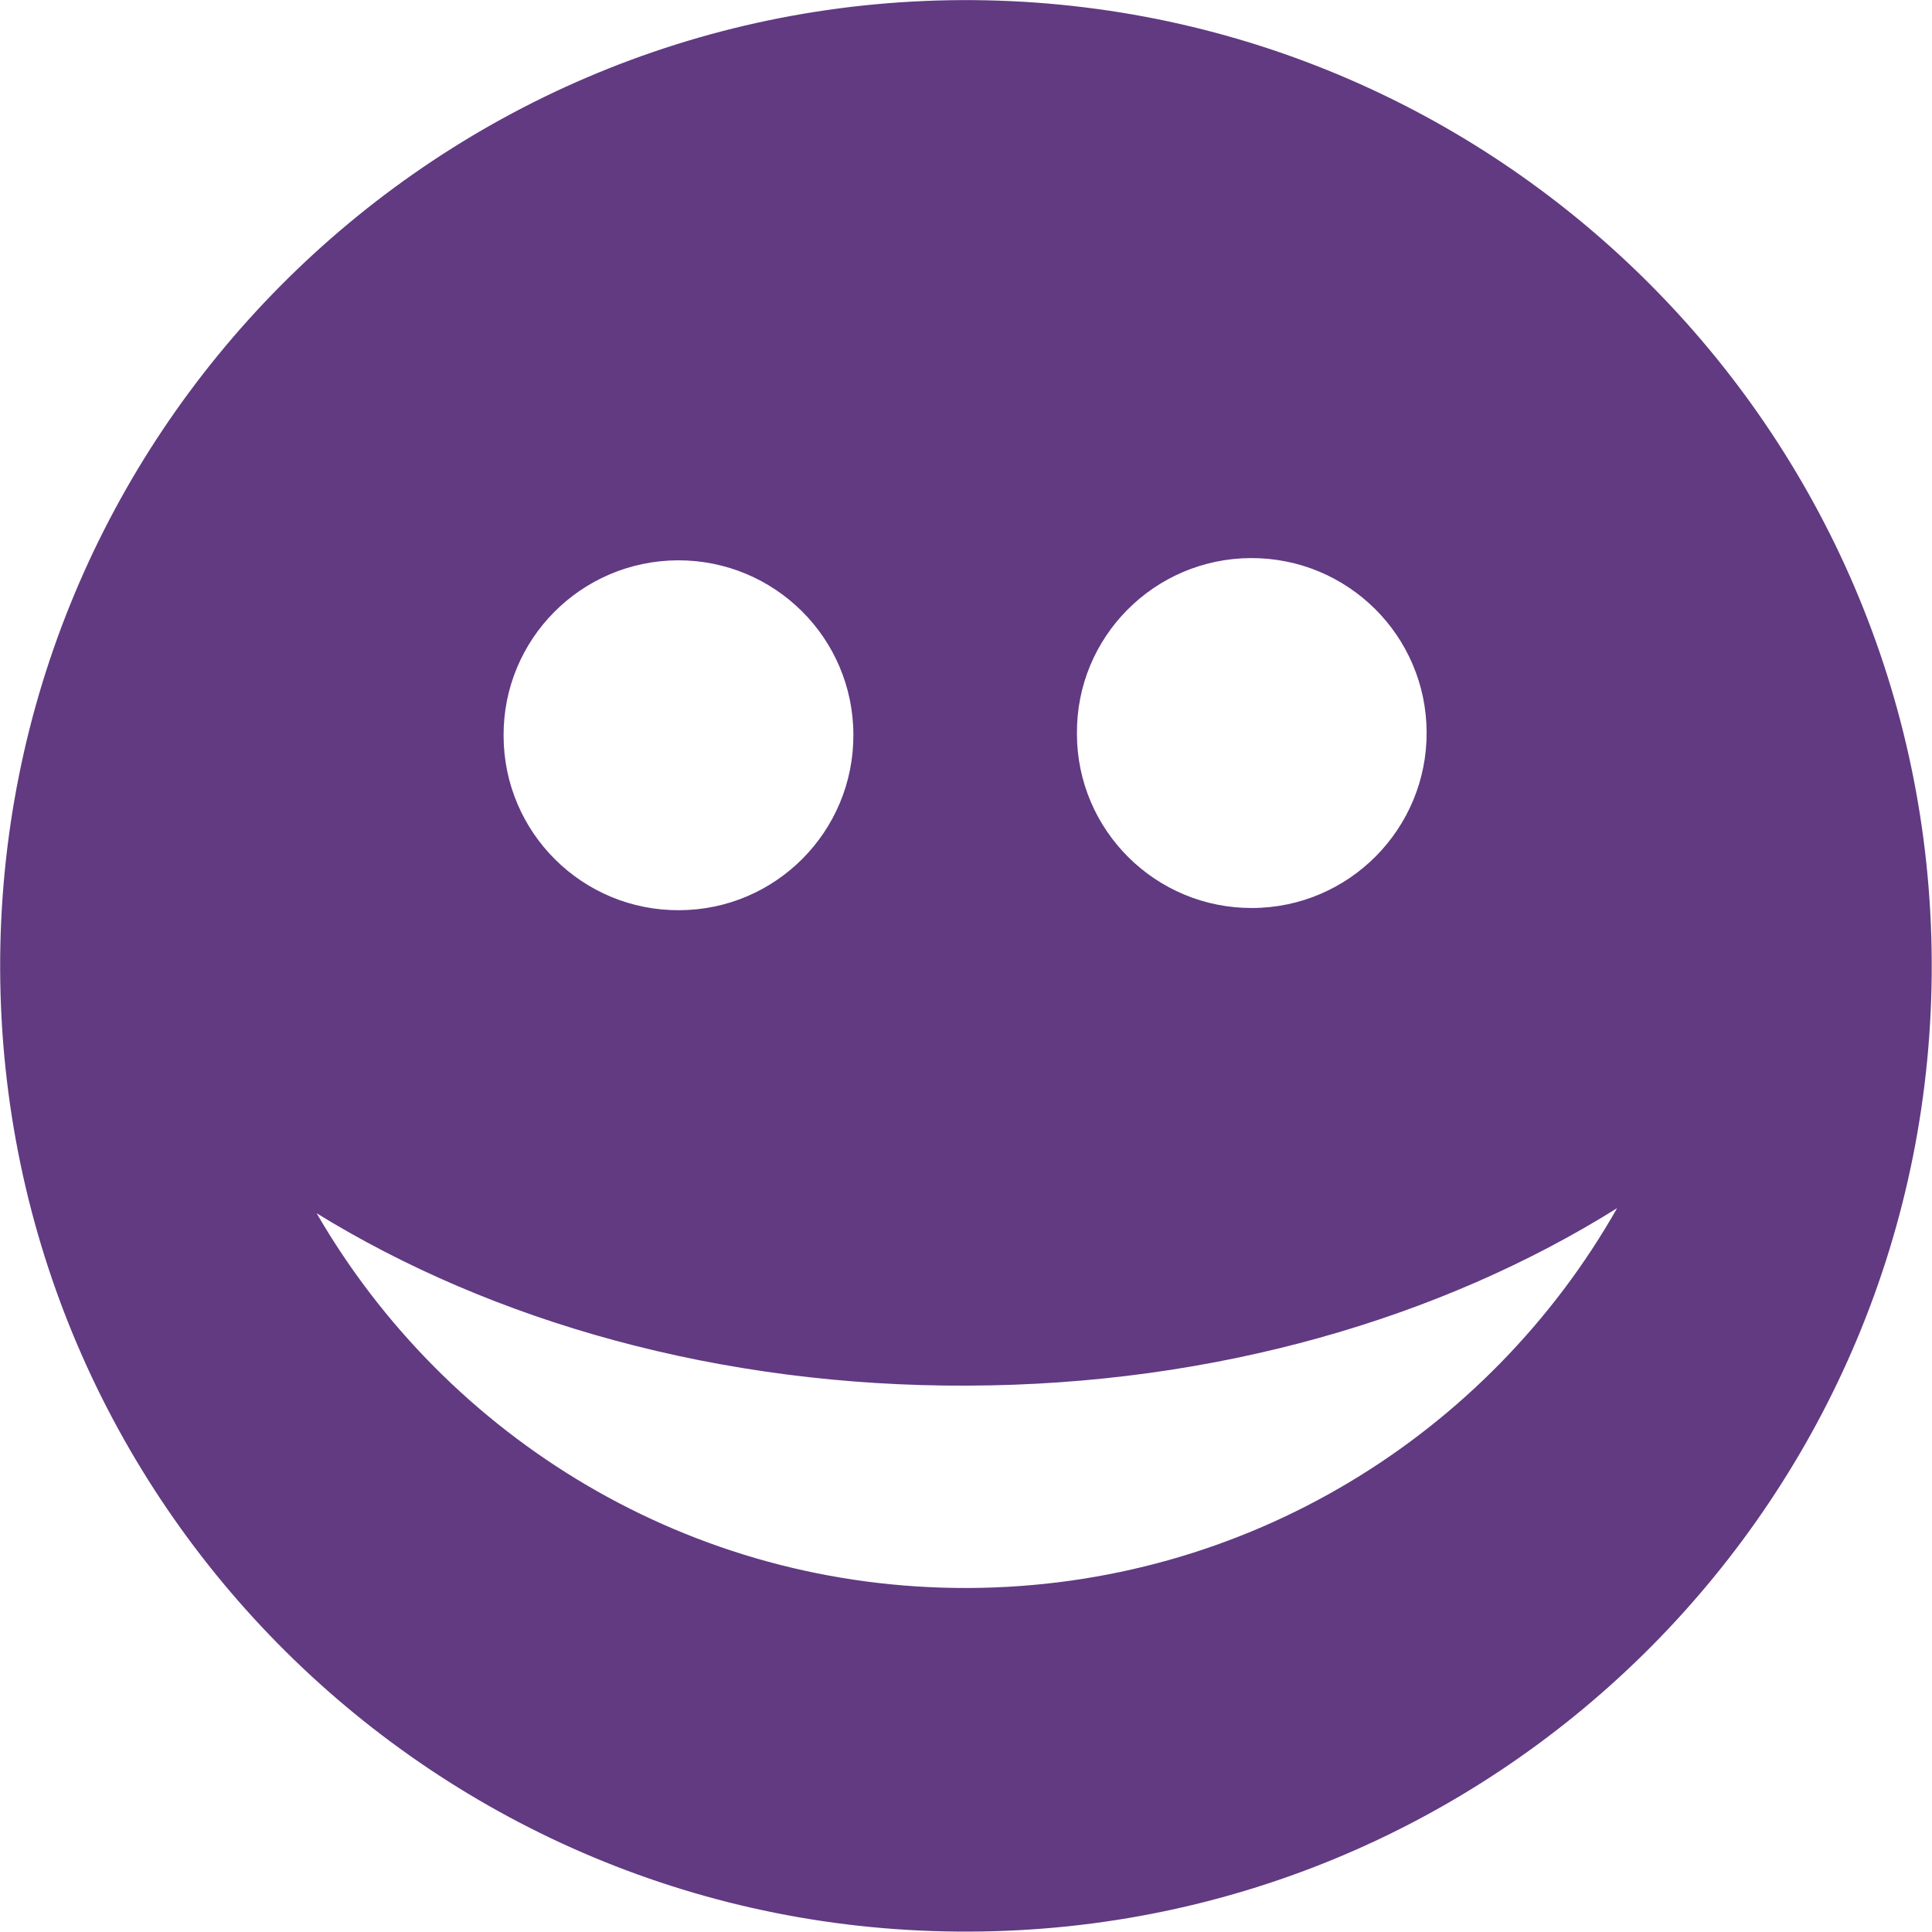 <?xml version="1.0" encoding="utf-8"?>
<!-- Generator: Adobe Illustrator 17.0.0, SVG Export Plug-In . SVG Version: 6.00 Build 0)  -->
<!DOCTYPE svg PUBLIC "-//W3C//DTD SVG 1.1//EN" "http://www.w3.org/Graphics/SVG/1.1/DTD/svg11.dtd">
<svg version="1.1" xmlns="http://www.w3.org/2000/svg" xmlns:xlink="http://www.w3.org/1999/xlink" x="0px" y="0px" width="160px"
	 height="160px" viewBox="0 0 160 160" enable-background="new 0 0 160 160" xml:space="preserve">
<g id="Layer_1">
	<path fill="#613A82" d="M79.678,0.008C35.528,0.193-0.149,36.16,0.013,80.307c0.179,44.179,36.131,79.849,80.284,79.66
		c44.179-0.153,79.859-36.105,79.681-80.293C159.808,35.538,123.857-0.146,79.678,0.008z M103.592,46.218
		c8.02-0.03,14.525,6.433,14.555,14.424c0.036,7.995-6.431,14.531-14.439,14.554c-7.992,0.036-14.516-6.43-14.521-14.424
		C89.116,52.756,95.595,46.251,103.592,46.218z M56.139,46.403c8.002-0.023,14.518,6.426,14.534,14.442
		c0.032,7.998-6.425,14.516-14.429,14.534c-8.002,0.04-14.519-6.414-14.539-14.433C41.657,52.944,48.121,46.437,56.139,46.403z
		 M80.184,131.51c-23.036,0.09-43.188-12.415-53.961-31.033c14.596,8.995,33.404,14.368,53.913,14.275
		c20.506-0.062,39.241-5.597,53.786-14.697C123.31,118.761,103.249,131.425,80.184,131.51z"/>
</g>
<g id="Layer_2">
</g>
</svg>
